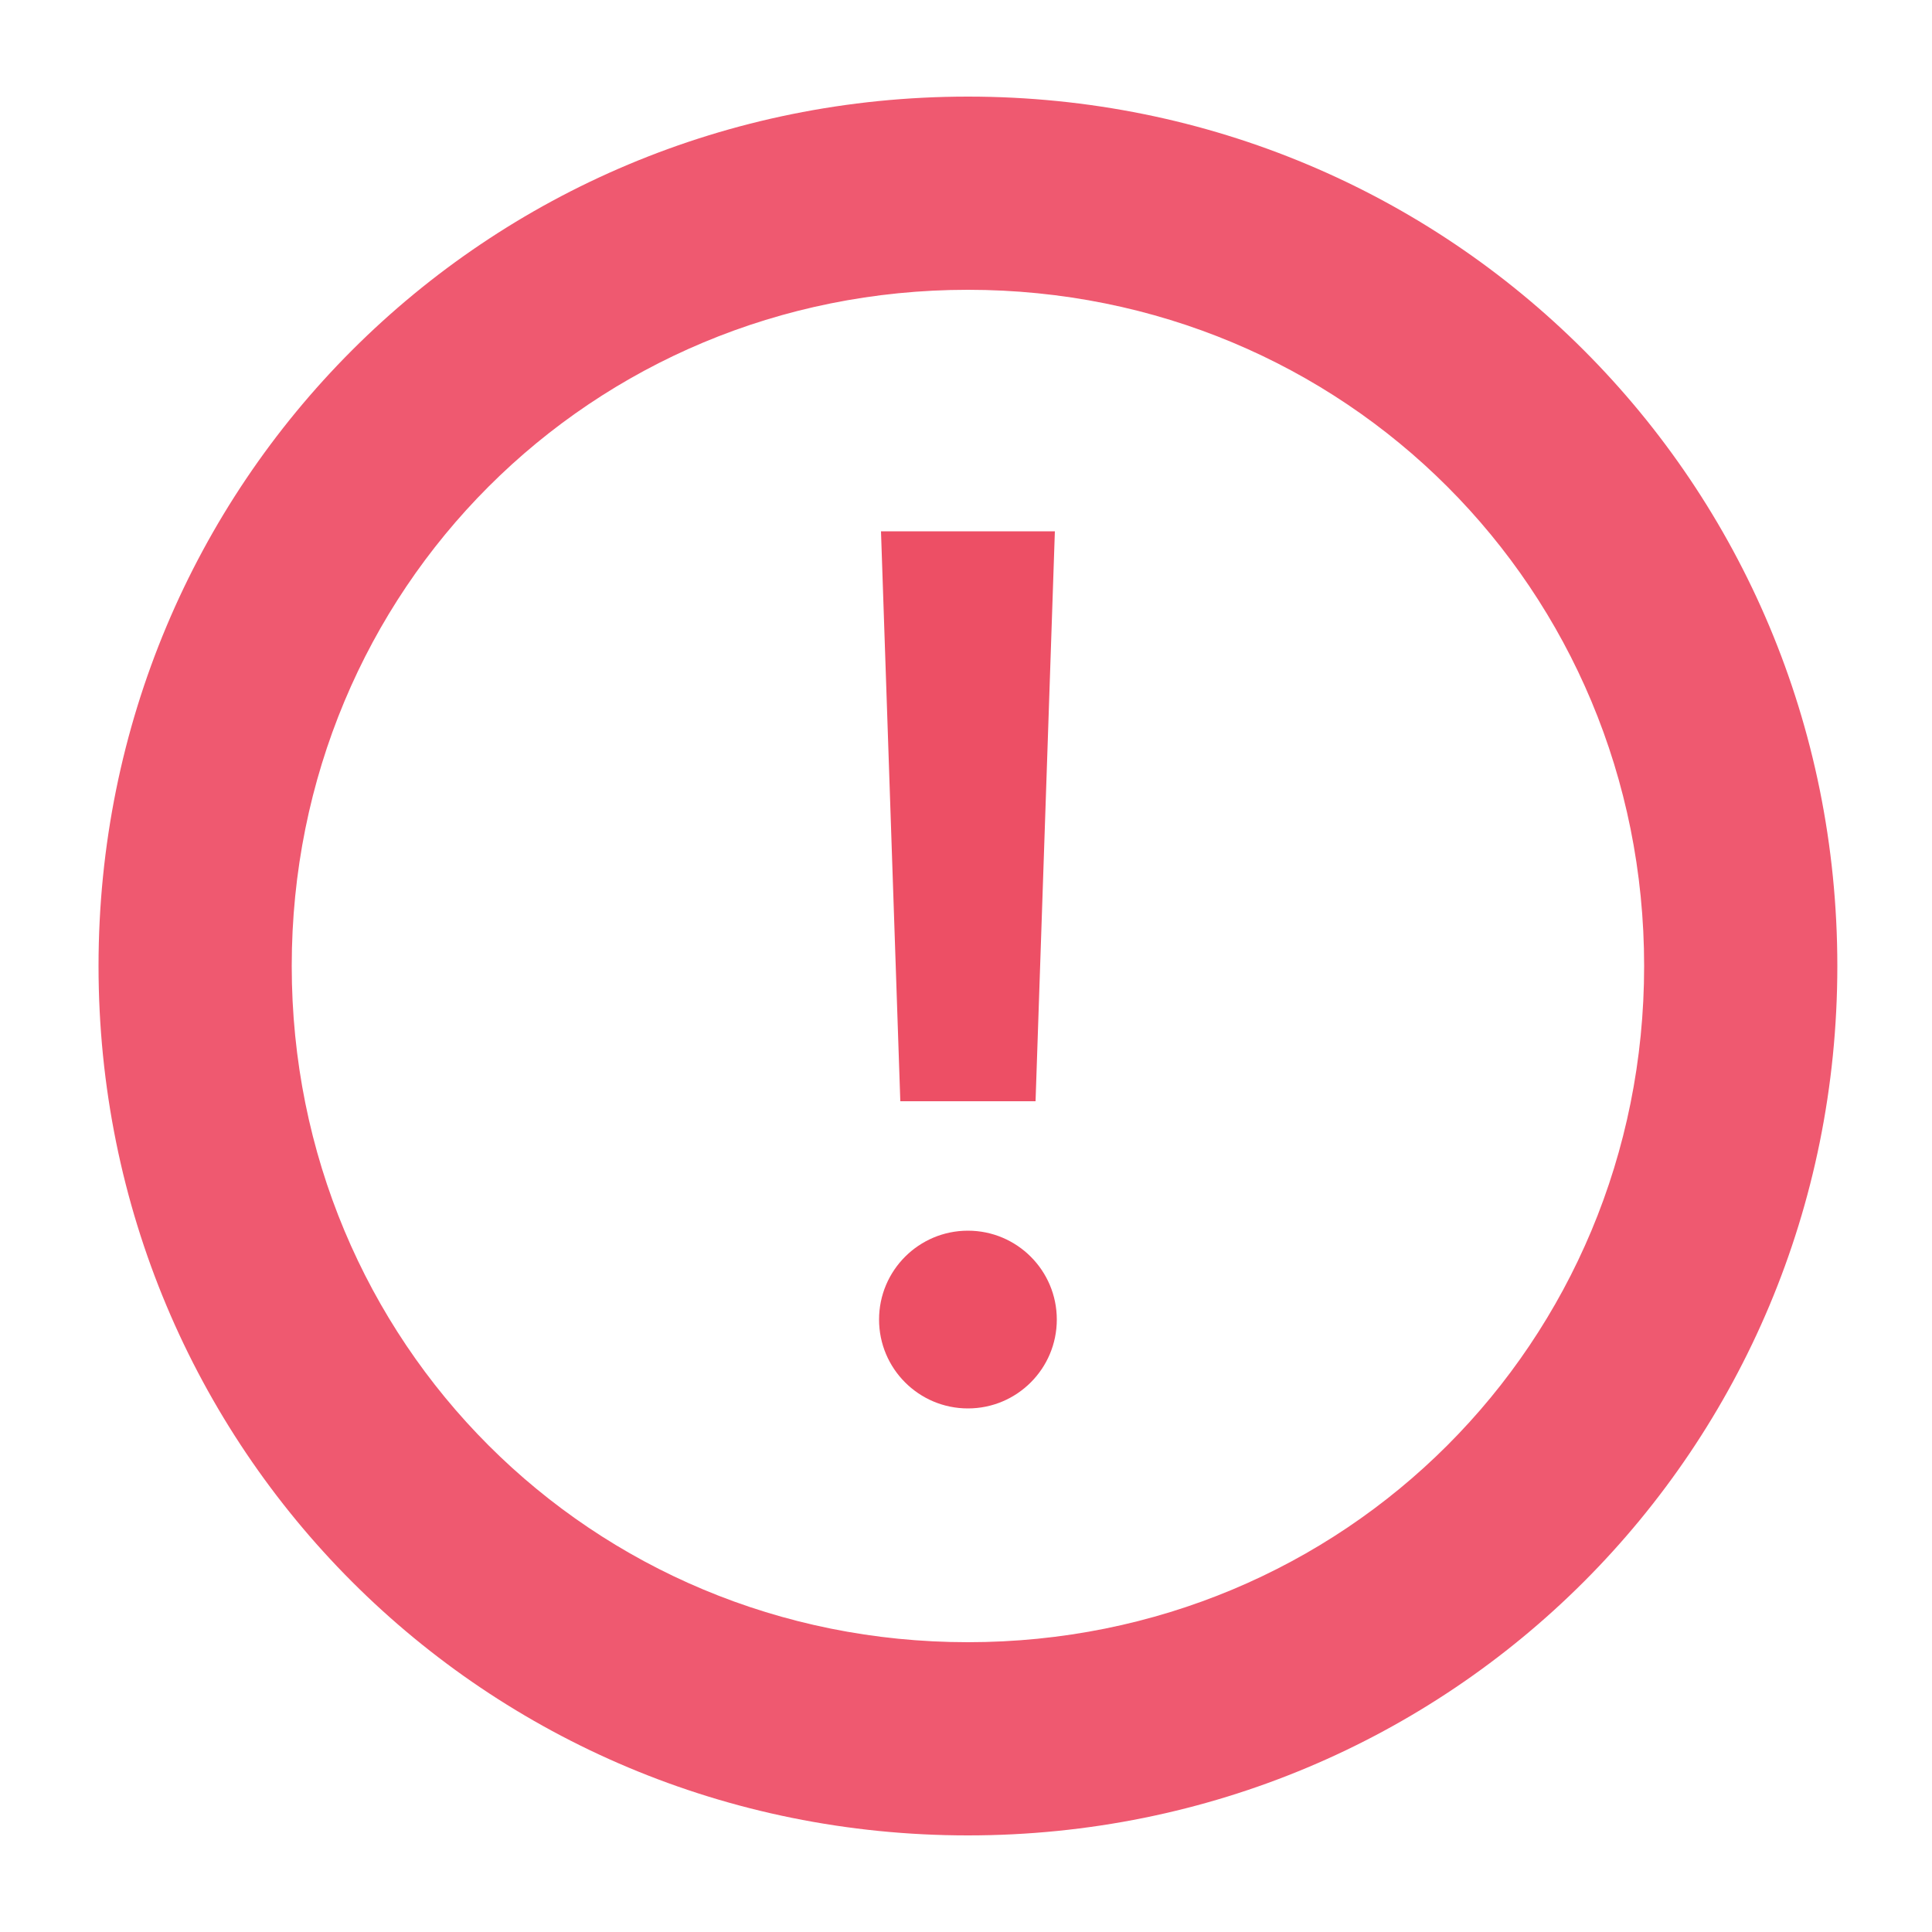 <?xml version="1.0" encoding="UTF-8"?><svg id="a" xmlns="http://www.w3.org/2000/svg" viewBox="0 0 20 20"><defs><style>.d{fill:none;}.e{fill:#ef5970;}.f{fill:#ed4f65;}</style></defs><g id="b"><path class="d" d="M10.02,1c5,0,9,4,9,9s-4,9-9,9S1.02,15,1.02,10,5.02,1,10.02,1Z"/><path class="e" d="M10.02,3c-3.9,0-7,3.1-7,7s3.1,7,7,7,7-3.1,7-7-3.1-7-7-7m0-2c5,0,9,4,9,9s-4,9-9,9S1.02,15,1.02,10,5.02,1,10.02,1Z"/></g><polygon class="f" points="10.72 11.4 9.32 11.4 9.12 5.5 10.92 5.5 10.72 11.4"/><rect id="c" class="d" width="20" height="20"/><circle class="f" cx="10.02" cy="13.66" r=".92"/></svg>